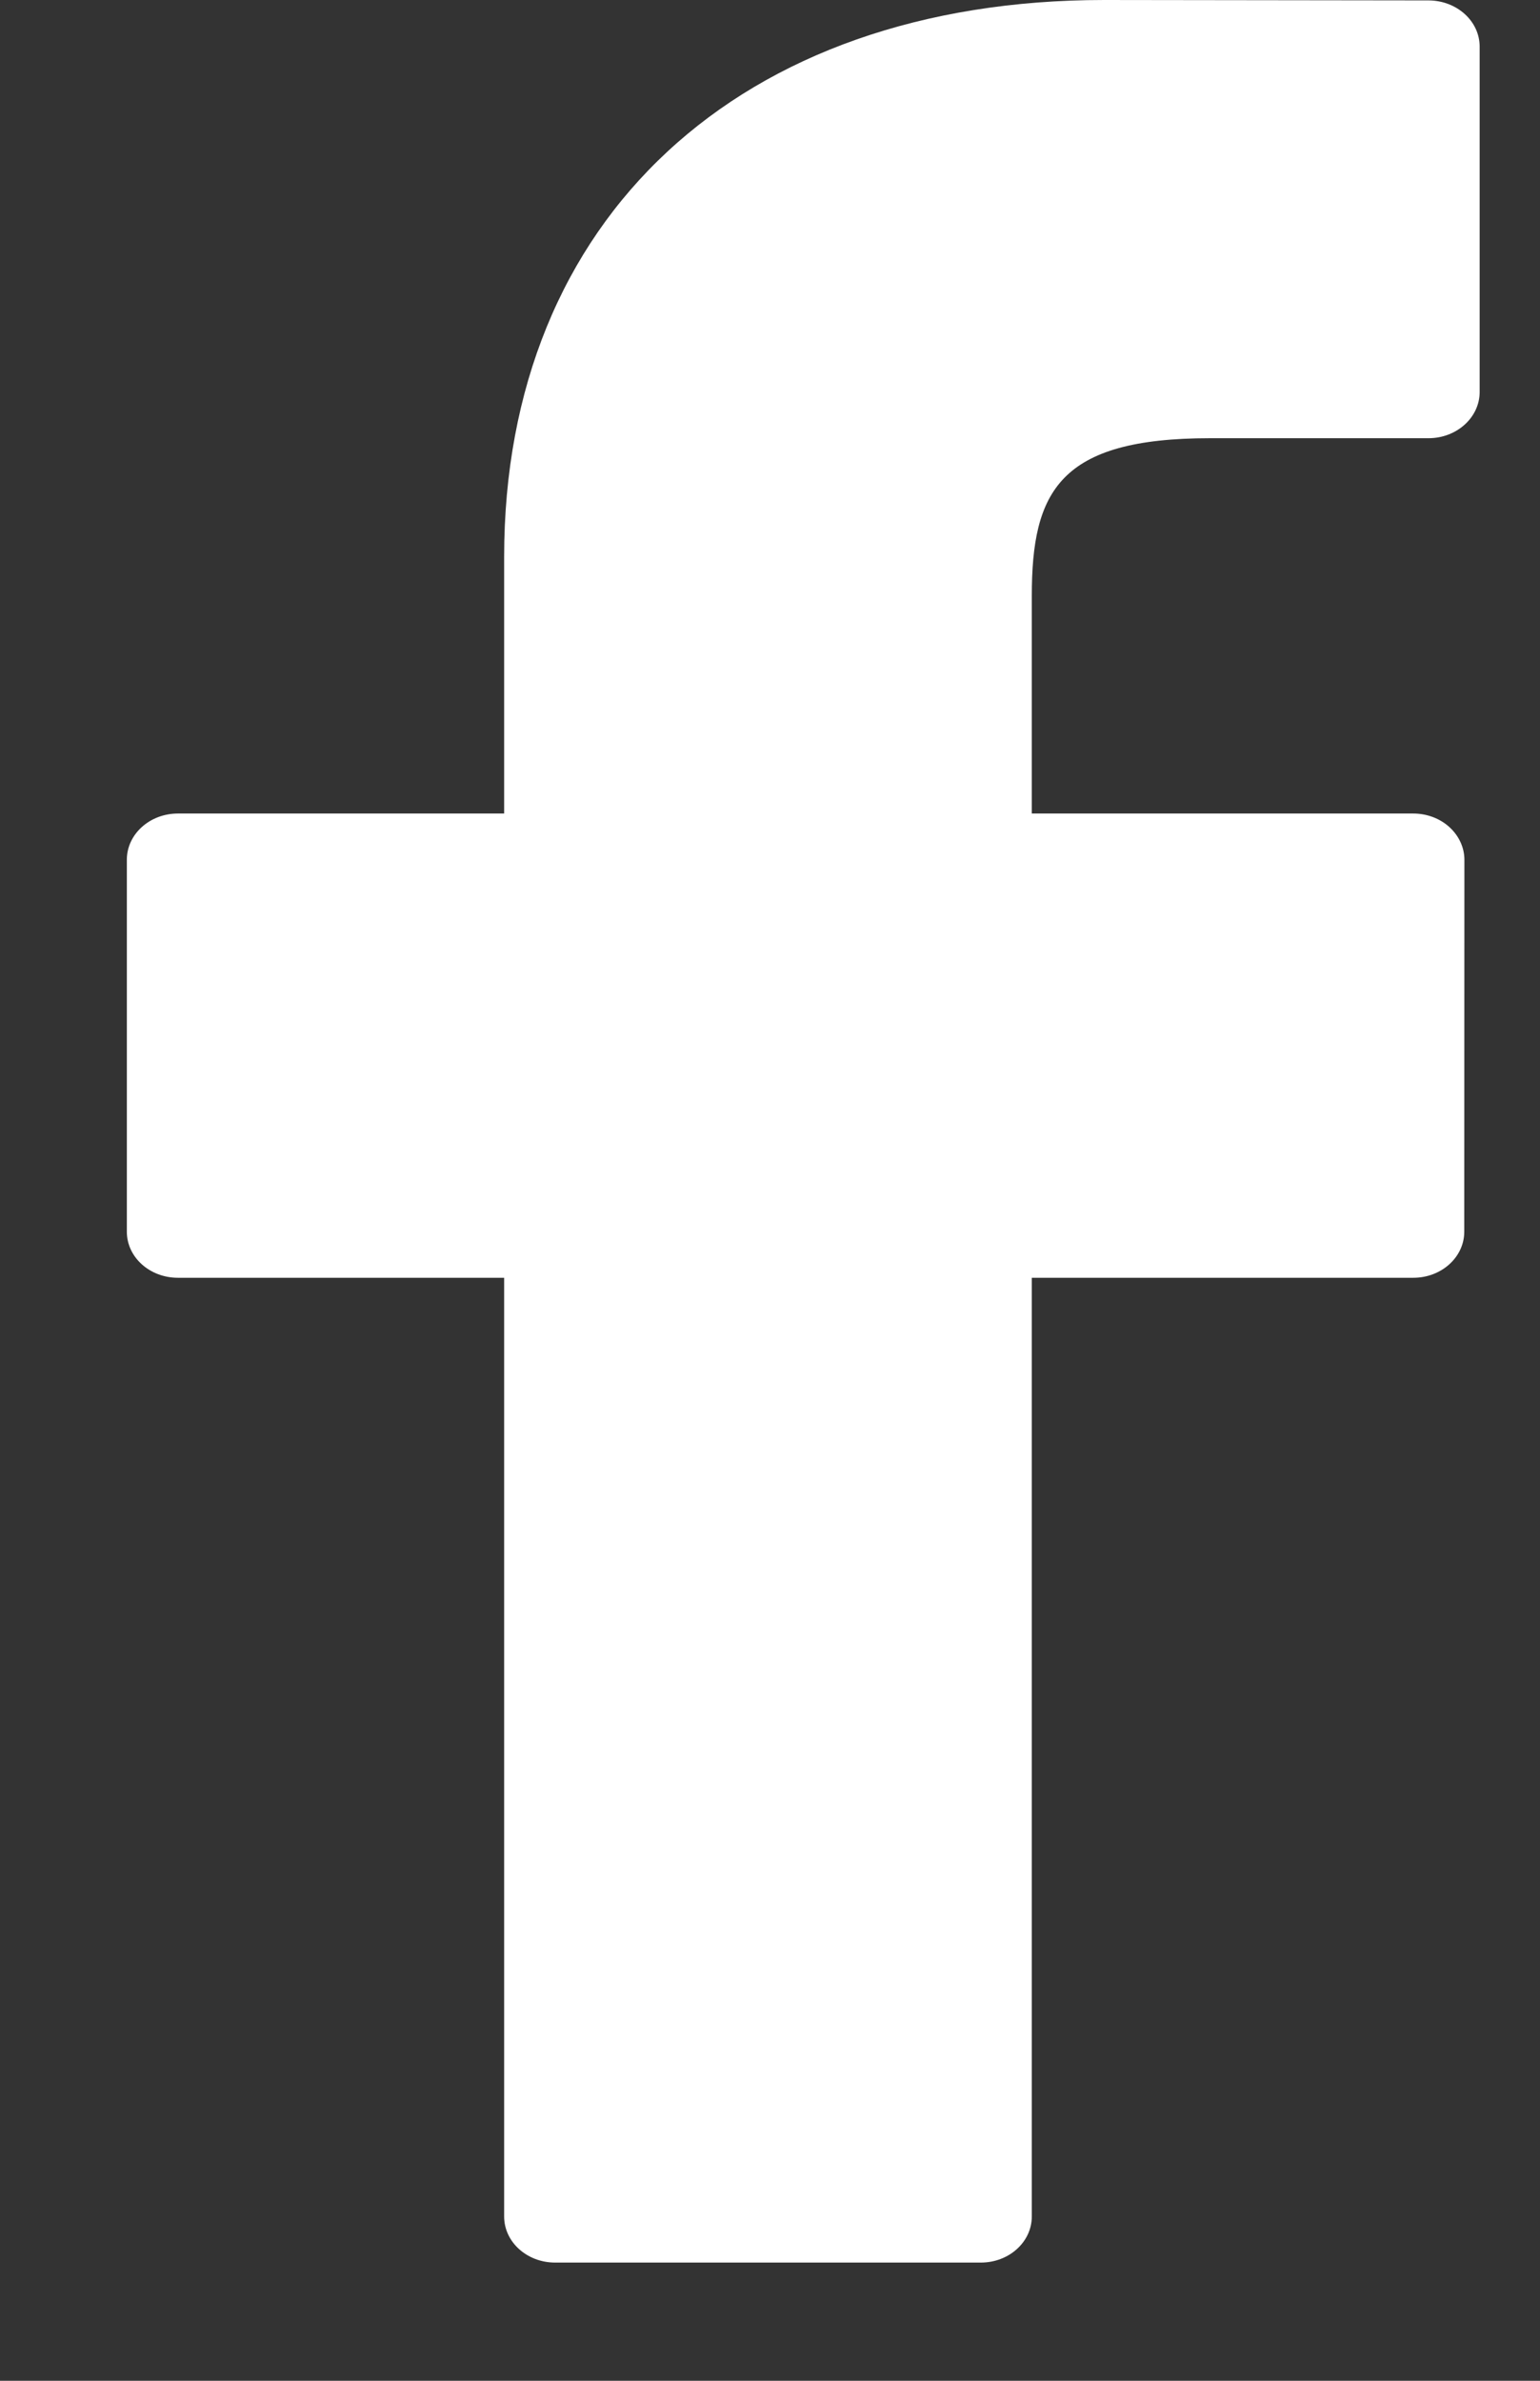 <svg width="11" height="17" viewBox="0 0 11 17" fill="none" xmlns="http://www.w3.org/2000/svg">
<rect x="0" y="0" width="11" height="17" fill="#333333" stroke="none"/>
<path d="M10.205 0.003L7.887 0C5.283 0 3.601 1.561 3.601 3.976V5.809H1.271C1.069 5.809 0.906 5.957 0.906 6.139V8.795C0.906 8.977 1.069 9.124 1.271 9.124H3.601V15.827C3.601 16.009 3.764 16.156 3.965 16.156H7.006C7.207 16.156 7.37 16.009 7.37 15.827V9.124H10.095C10.296 9.124 10.459 8.977 10.459 8.795L10.46 6.139C10.46 6.052 10.421 5.968 10.353 5.906C10.285 5.844 10.192 5.809 10.095 5.809H7.37V4.255C7.37 3.508 7.567 3.129 8.643 3.129L10.204 3.129C10.405 3.129 10.569 2.981 10.569 2.799V0.333C10.569 0.151 10.406 0.004 10.205 0.003Z" fill="white"/>
</svg>
